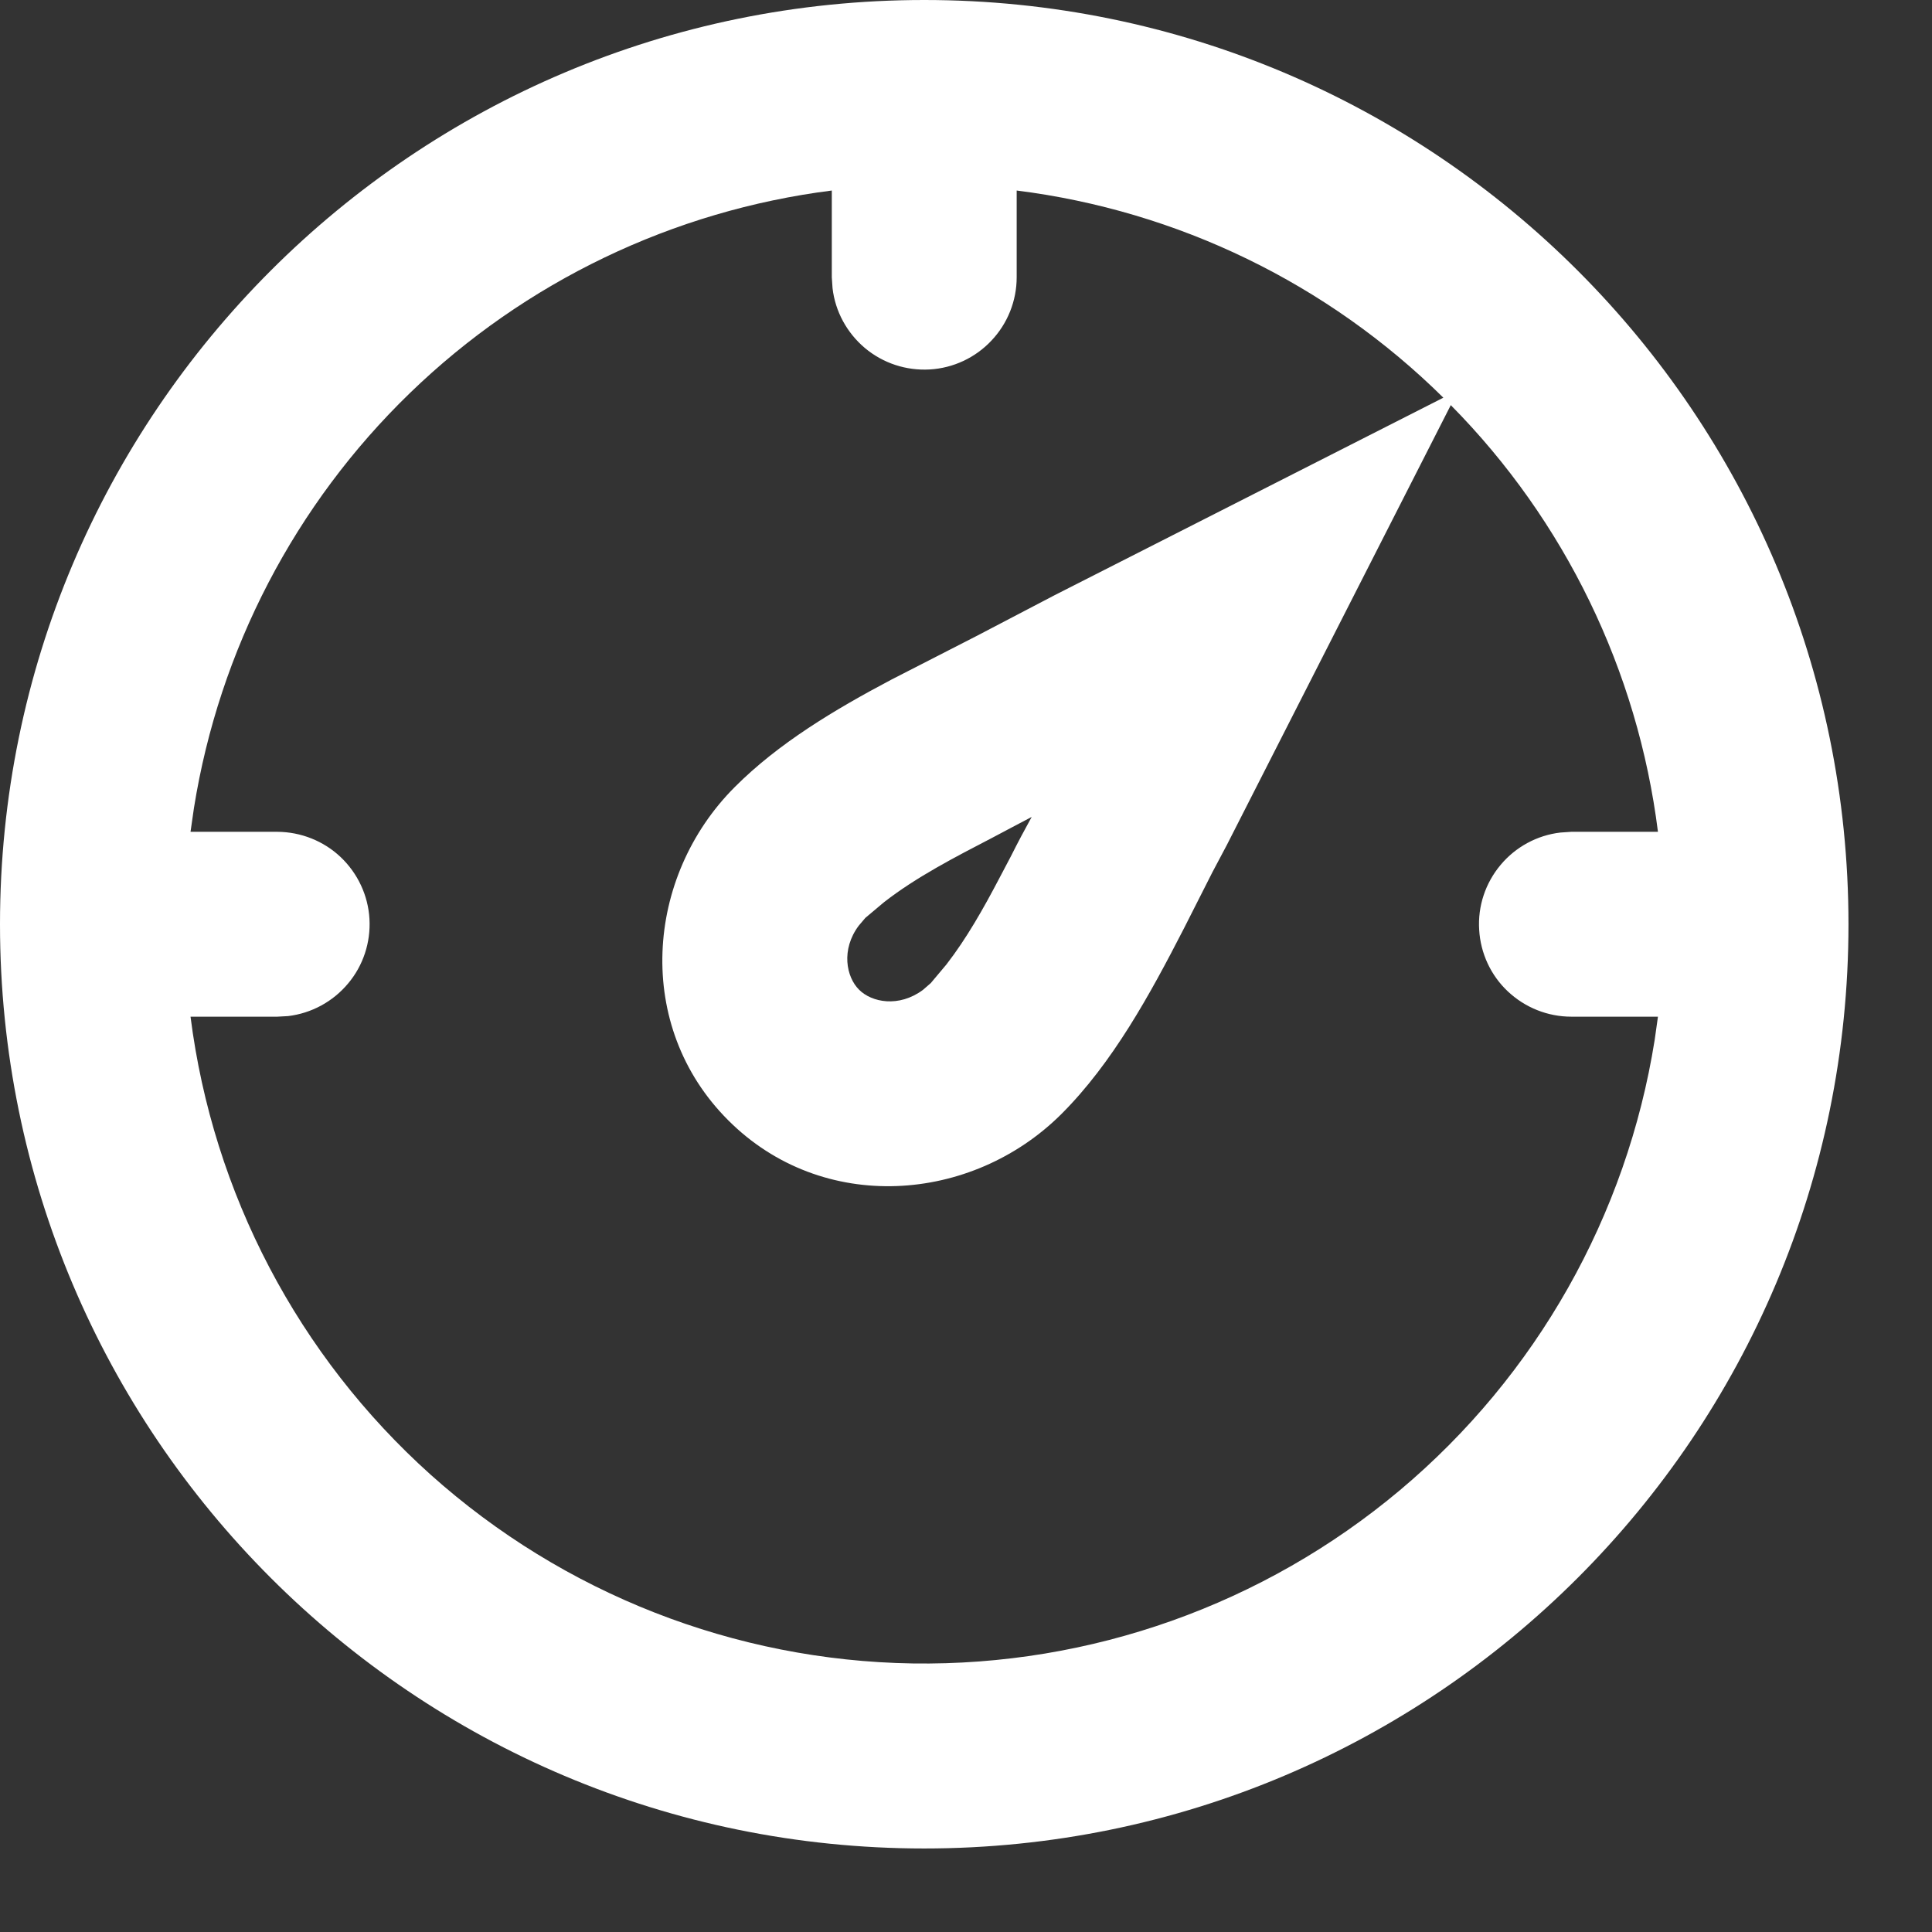 <svg width="13" height="13" viewBox="0 0 13 13" fill="none" xmlns="http://www.w3.org/2000/svg">
<rect x="0" y="0" width="13" height="13" fill="#333333" stroke="none"/>
<path fill-rule="evenodd" clip-rule="evenodd" d="M6.219 0C9.654 0 12.438 2.784 12.438 6.219C12.438 9.654 9.654 12.438 6.219 12.438C2.784 12.438 0 9.654 0 6.219C0 2.784 2.784 0 6.219 0ZM6.841 1.282V1.866C6.841 2.024 6.78 2.177 6.671 2.292C6.563 2.407 6.414 2.477 6.256 2.486C6.097 2.495 5.942 2.444 5.82 2.342C5.699 2.24 5.62 2.096 5.602 1.939L5.597 1.866V1.282C4.529 1.417 3.533 1.895 2.759 2.644C1.985 3.393 1.475 4.373 1.305 5.437L1.282 5.597H1.866C2.024 5.598 2.177 5.658 2.292 5.767C2.407 5.876 2.477 6.025 2.486 6.183C2.495 6.341 2.444 6.497 2.342 6.618C2.24 6.74 2.096 6.818 1.939 6.837L1.866 6.841H1.282C1.433 8.03 2.007 9.124 2.899 9.924C3.792 10.723 4.943 11.174 6.141 11.193C7.339 11.211 8.503 10.797 9.42 10.027C10.338 9.256 10.946 8.18 11.134 6.997L11.156 6.841H10.573C10.414 6.841 10.262 6.78 10.146 6.671C10.031 6.563 9.962 6.414 9.953 6.256C9.943 6.097 9.995 5.942 10.097 5.82C10.198 5.699 10.343 5.62 10.5 5.602L10.573 5.597H11.156C11.02 4.513 10.53 3.503 9.762 2.726L8.255 5.686L8.158 5.869L7.966 6.248C7.736 6.696 7.486 7.152 7.143 7.495C6.538 8.099 5.533 8.172 4.9 7.538C4.266 6.905 4.34 5.9 4.944 5.296C5.237 5.002 5.614 4.776 5.998 4.573L6.57 4.28L7.098 4.004L9.712 2.676C8.935 1.908 7.925 1.418 6.841 1.282ZM6.942 5.497L6.811 5.566L6.677 5.637C6.427 5.767 6.166 5.901 5.948 6.071L5.823 6.176L5.778 6.229C5.658 6.39 5.694 6.573 5.78 6.659C5.865 6.745 6.048 6.781 6.21 6.661L6.263 6.615L6.368 6.49C6.503 6.316 6.617 6.114 6.723 5.912L6.802 5.762C6.848 5.67 6.895 5.582 6.942 5.497Z" fill="white"/>
</svg>
